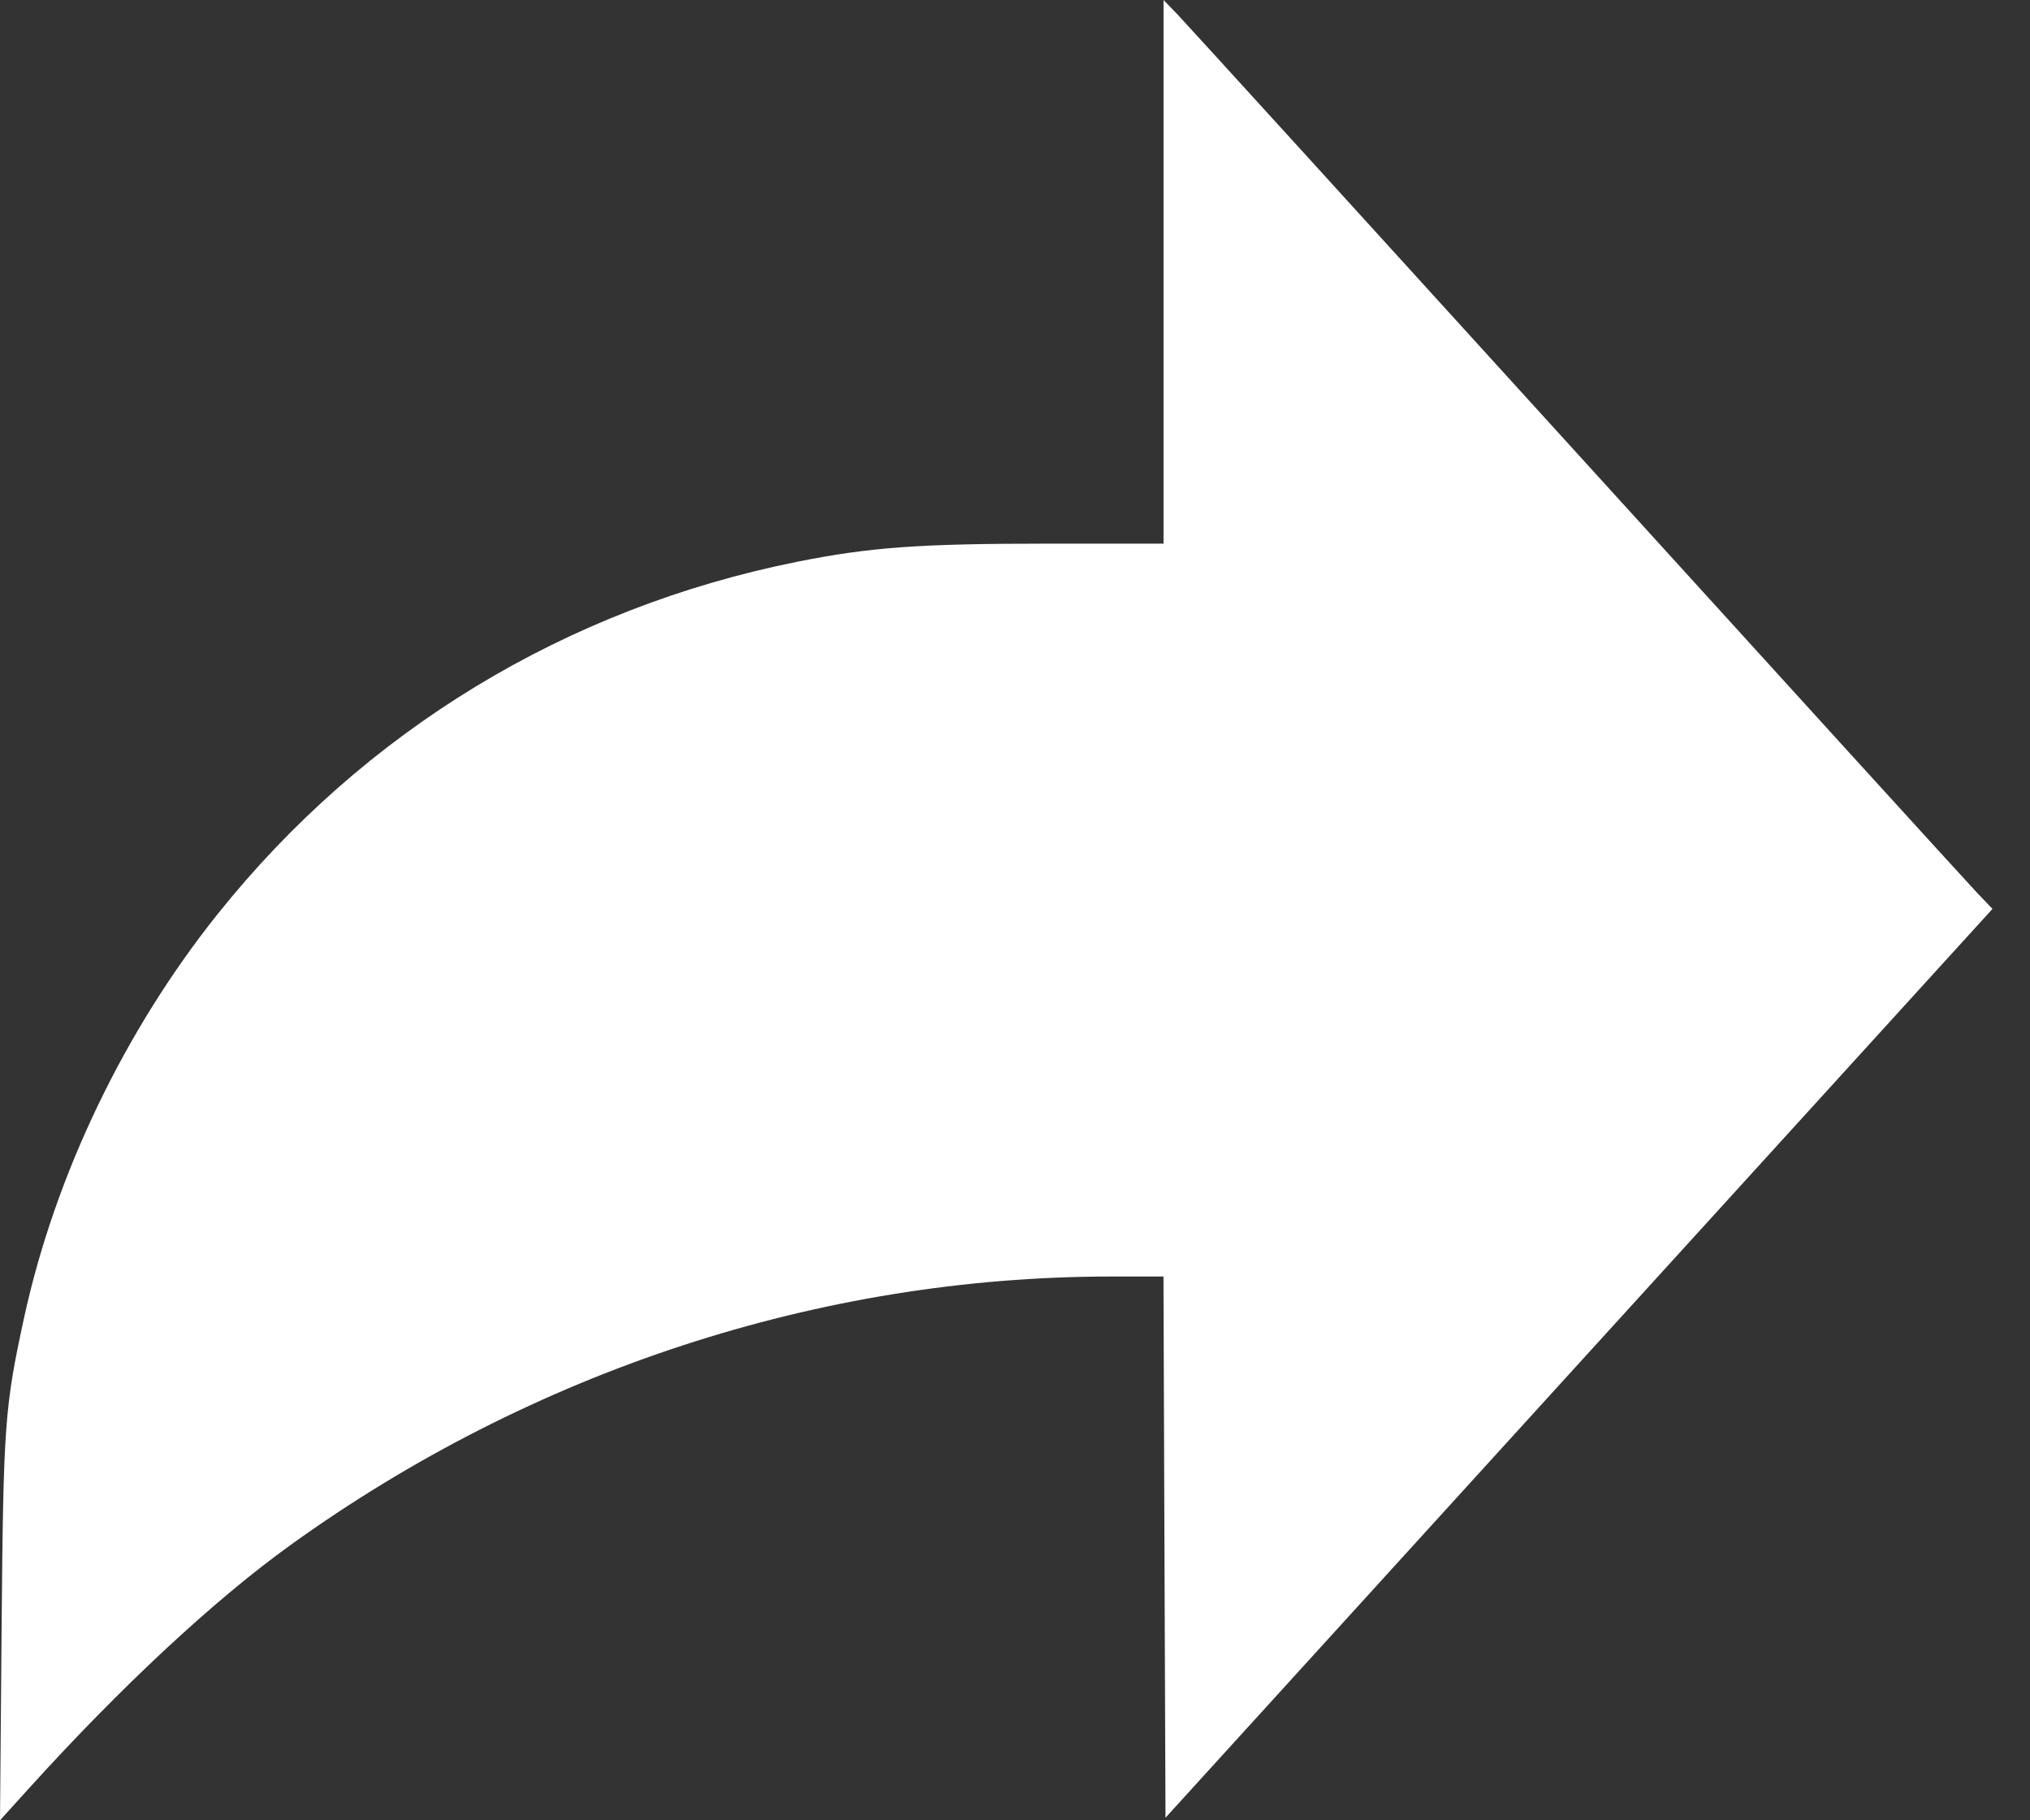 <svg width="29" height="26" viewBox="0 0 29 26" fill="none" xmlns="http://www.w3.org/2000/svg">
<rect x="0" y="0" width="29" height="26" fill="#333333" stroke="none"/>
<path fill-rule="evenodd" clip-rule="evenodd" d="M16.622 3.883V7.765H14.964C13.133 7.765 12.433 7.816 11.398 8.022C8.091 8.683 5.203 10.437 3.11 13.055C1.777 14.722 0.788 16.785 0.345 18.817C0.066 20.101 0.048 20.349 0.023 23.244L0 26L0.403 25.555C1.726 24.093 3.061 22.851 4.153 22.066C7.605 19.582 11.714 18.236 15.857 18.233L16.621 18.233L16.635 22.098L16.65 25.963L22.557 19.472L28.464 12.982L28.246 12.754C28.126 12.628 25.546 9.795 22.513 6.457C19.48 3.119 16.913 0.301 16.81 0.194L16.622 0V3.883Z" fill="white"/>
</svg>
